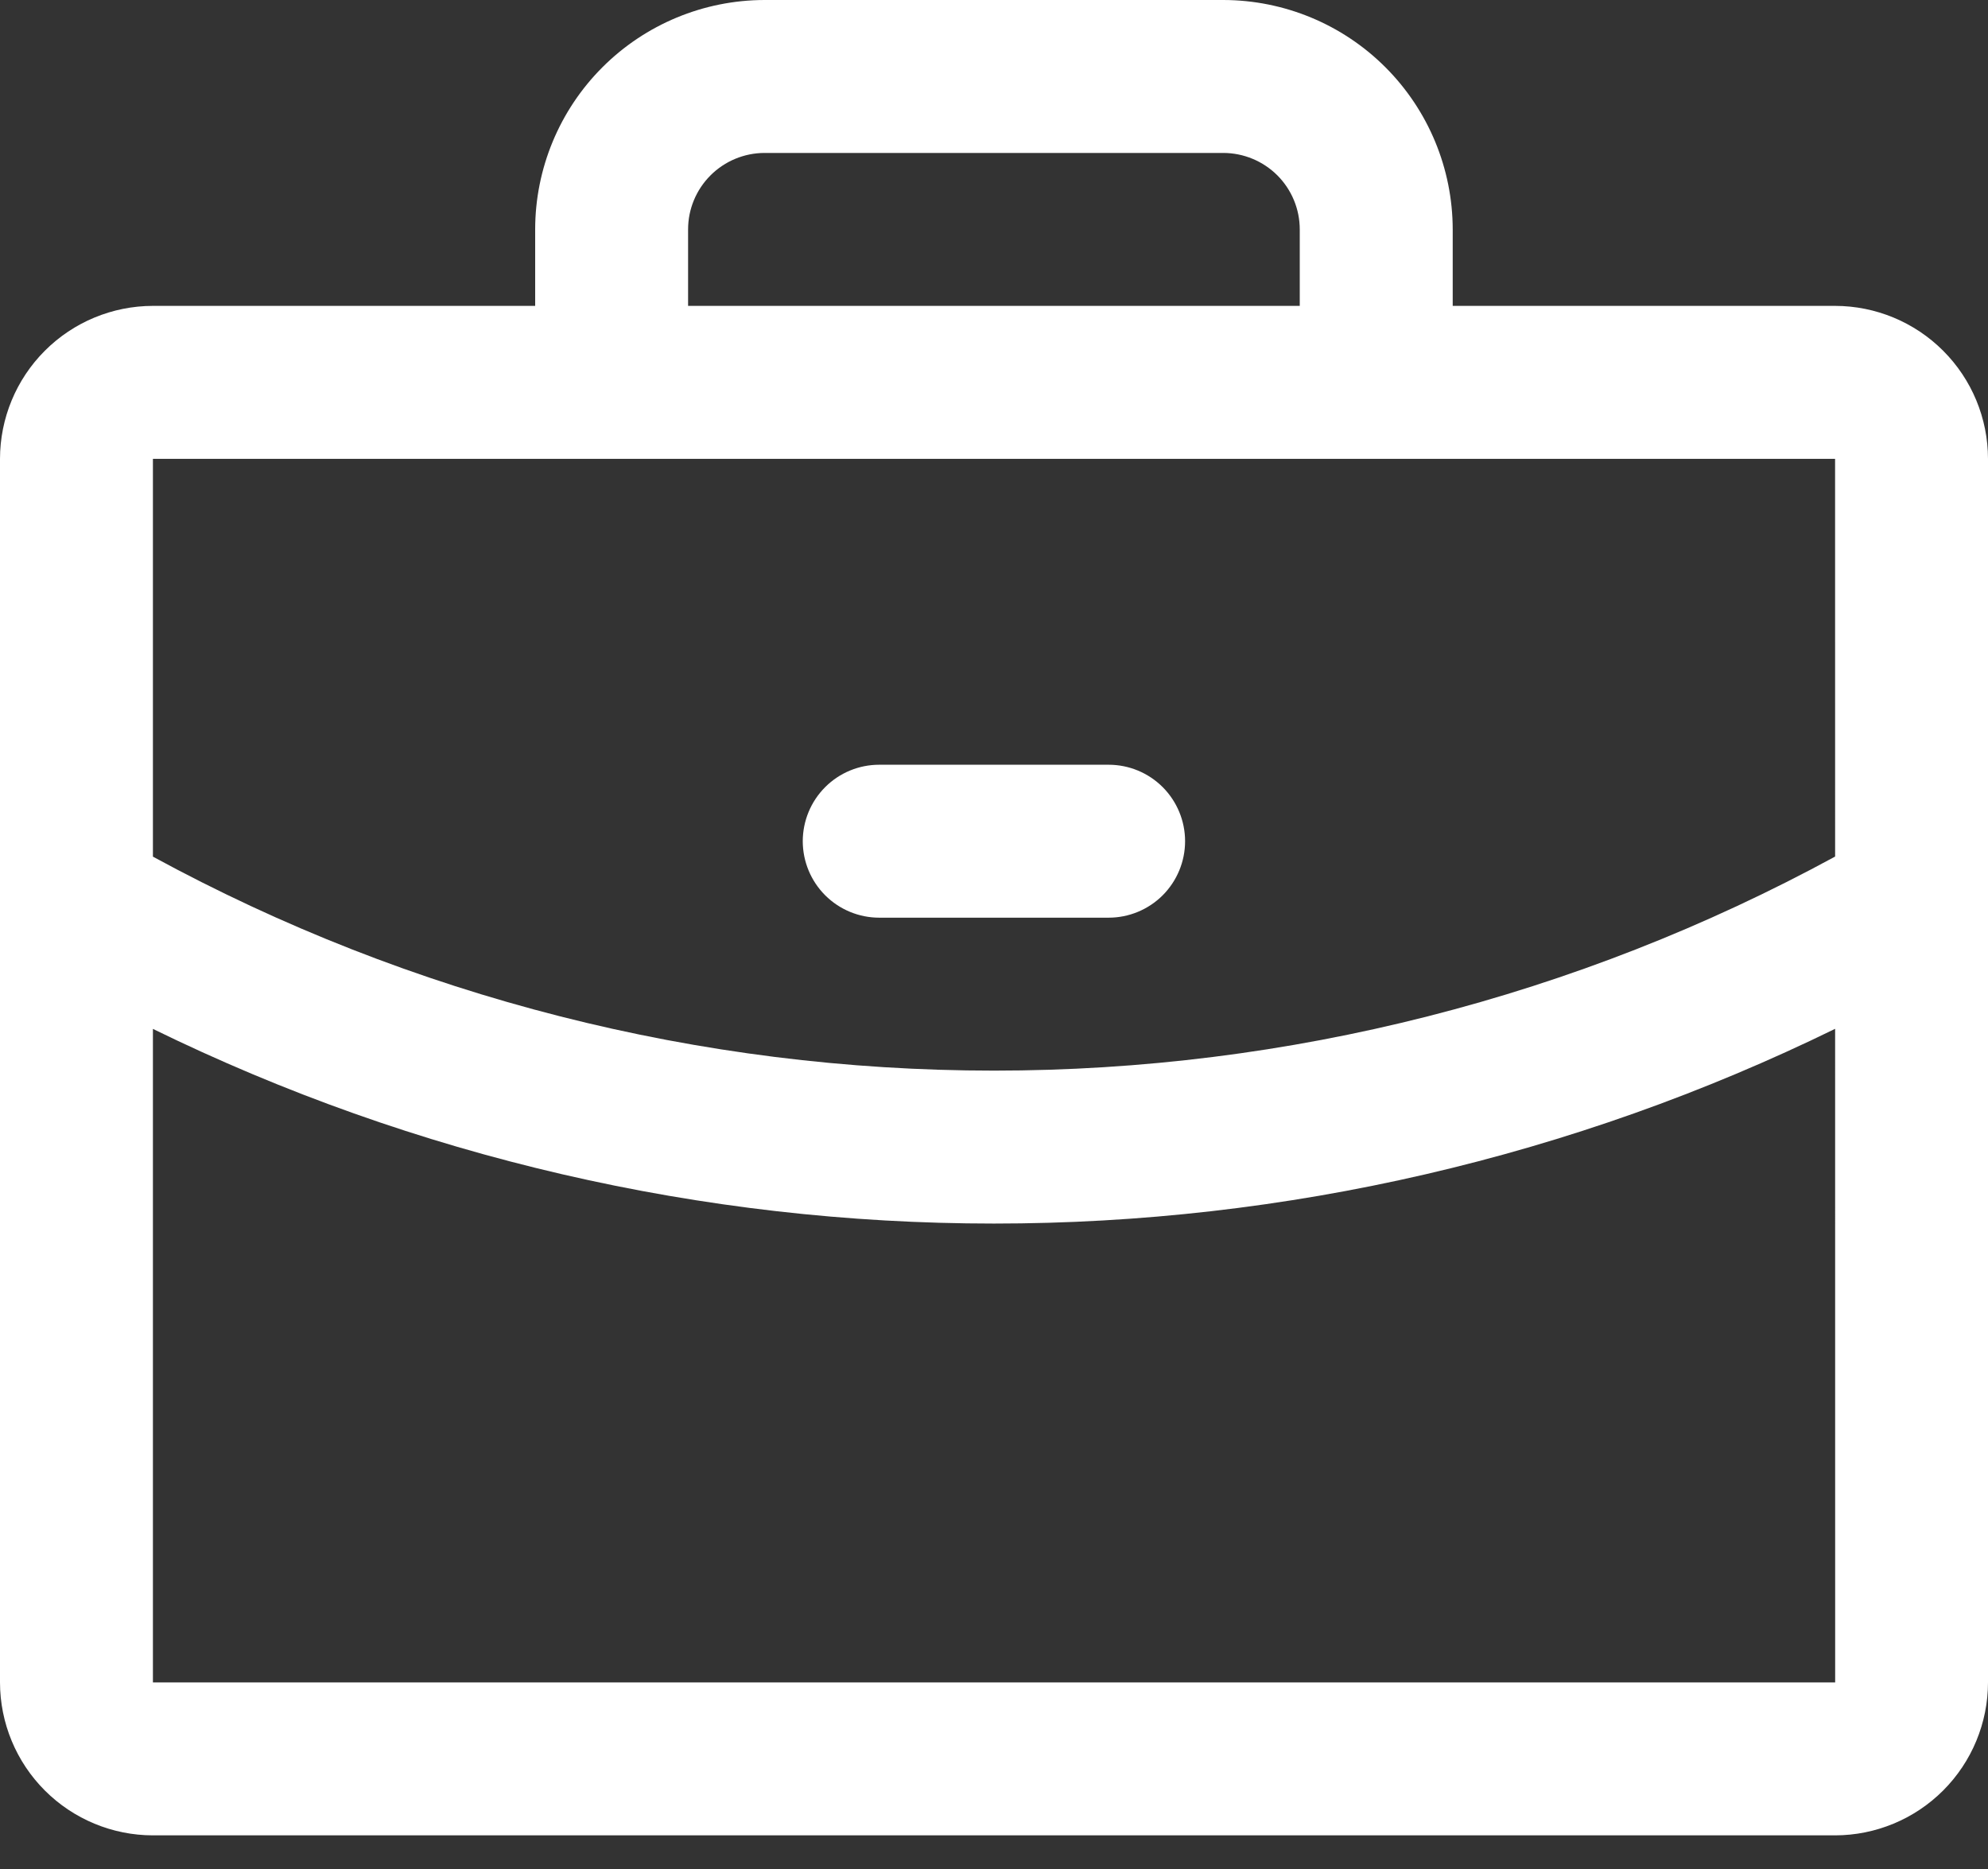 <svg width="50" height="47" viewBox="0 0 50 47" fill="none" xmlns="http://www.w3.org/2000/svg">
<rect x="0" y="0" width="50" height="47" fill="#333333" stroke="none"/>
<path id="Vector" d="M46.154 7.692H36.537V5.769C36.535 4.24 35.926 2.773 34.845 1.692C33.763 0.61 32.297 0.002 30.767 0H19.229C17.699 0.002 16.233 0.61 15.151 1.692C14.07 2.773 13.461 4.24 13.46 5.769V7.692H3.846C2.826 7.693 1.849 8.099 1.128 8.82C0.407 9.541 0.001 10.519 0 11.539V42.308C0.001 43.327 0.407 44.305 1.128 45.026C1.849 45.747 2.826 46.153 3.846 46.154H46.154C47.173 46.153 48.151 45.747 48.872 45.026C49.593 44.305 49.999 43.327 50 42.308V11.539C49.999 10.519 49.593 9.541 48.872 8.82C48.151 8.099 47.173 7.693 46.154 7.692ZM17.306 5.769C17.306 5.259 17.509 4.771 17.87 4.41C18.23 4.05 18.719 3.847 19.229 3.846H30.767C31.277 3.847 31.766 4.05 32.127 4.41C32.487 4.771 32.69 5.259 32.69 5.769V7.692H17.306V5.769ZM46.154 11.539L46.155 21.54C39.663 25.074 32.389 26.924 24.998 26.923C17.609 26.924 10.337 25.075 3.846 21.542V11.539H46.154ZM46.154 42.308H3.846V25.874C10.432 29.096 17.667 30.77 24.998 30.769C32.331 30.77 39.568 29.095 46.155 25.872L46.156 42.308L46.154 42.308ZM20.19 21.154C20.191 20.644 20.393 20.155 20.754 19.794C21.114 19.433 21.604 19.231 22.113 19.231H27.883C28.393 19.231 28.882 19.433 29.243 19.794C29.603 20.155 29.806 20.644 29.806 21.154C29.806 21.664 29.603 22.153 29.243 22.514C28.882 22.874 28.393 23.077 27.883 23.077H22.113C21.604 23.077 21.114 22.874 20.754 22.514C20.393 22.153 20.191 21.664 20.19 21.154Z" fill="white"/>
</svg>
